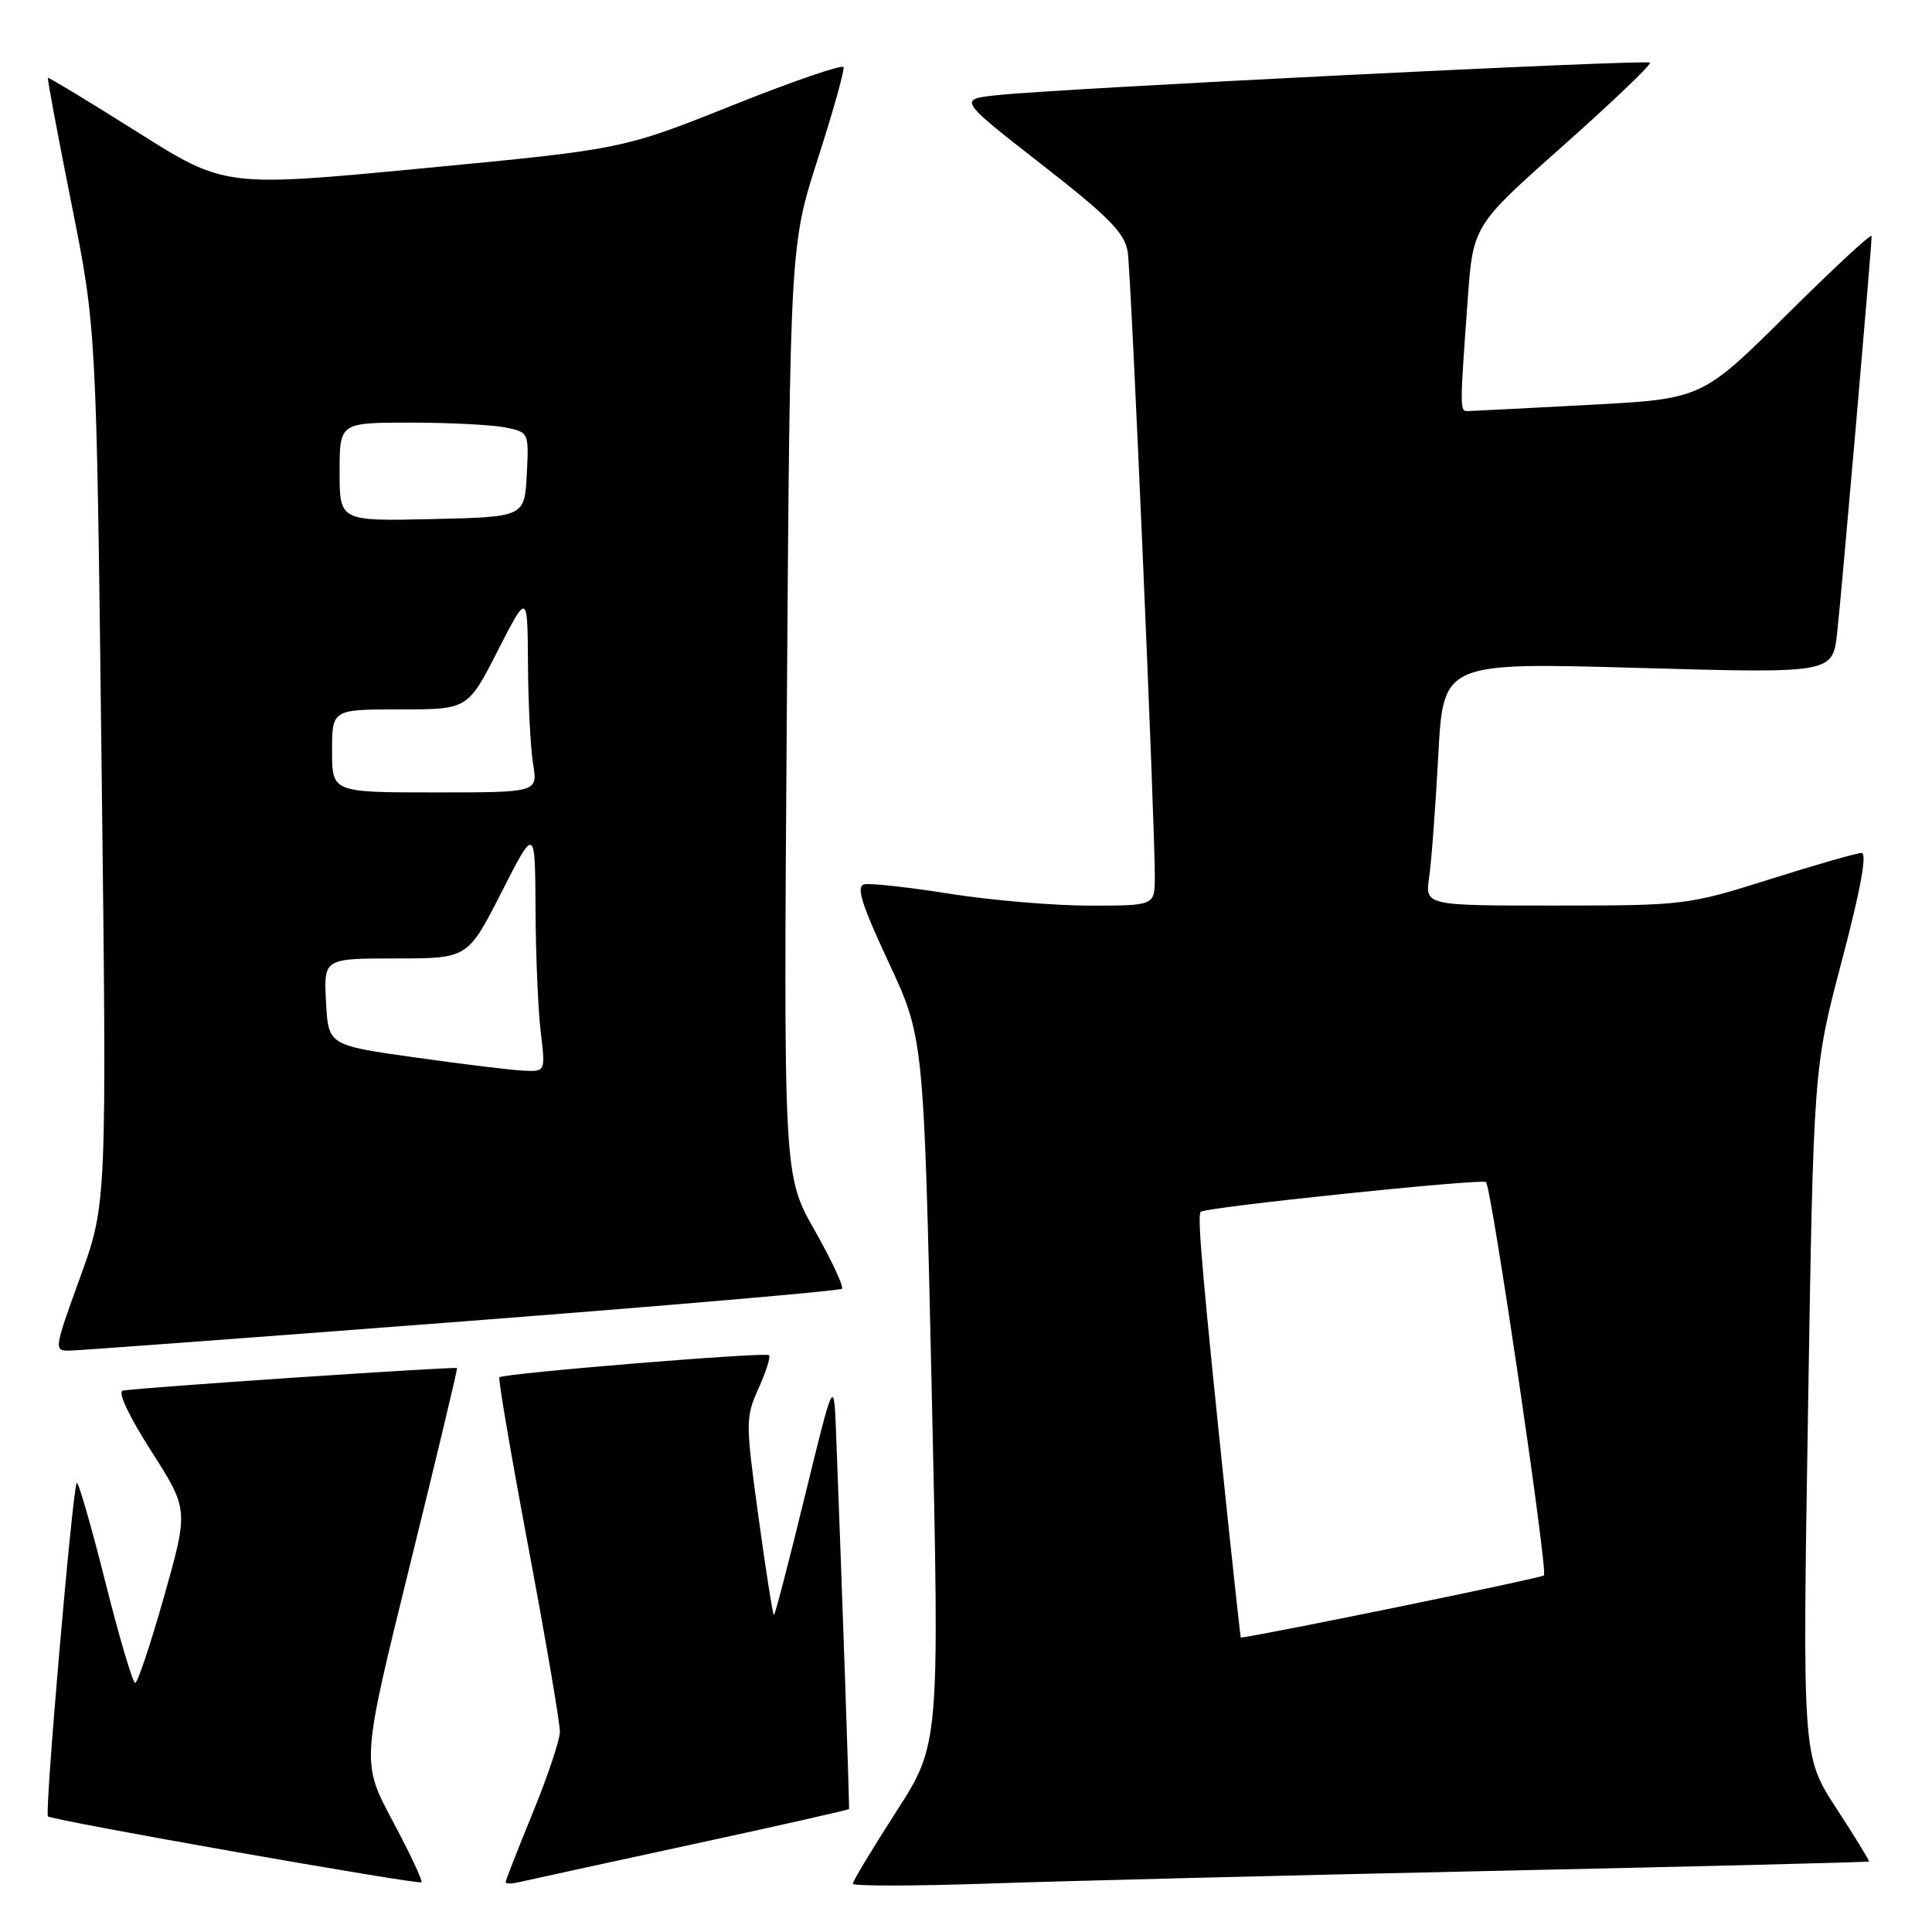 <?xml version="1.0" encoding="UTF-8" standalone="no"?>
<!DOCTYPE svg PUBLIC "-//W3C//DTD SVG 1.1//EN" "http://www.w3.org/Graphics/SVG/1.1/DTD/svg11.dtd" >
<svg xmlns="http://www.w3.org/2000/svg" xmlns:xlink="http://www.w3.org/1999/xlink" version="1.1" viewBox="0 0 256 256">
 <g >
 <path fill="currentColor"
d=" M 52.04 241.31 C 47.87 233.50 47.87 233.50 54.29 207.50 C 57.82 193.20 60.64 181.40 60.56 181.28 C 60.38 181.04 18.21 183.88 16.28 184.26 C 15.55 184.40 17.06 187.62 20.03 192.26 C 24.99 200.03 24.99 200.03 21.75 211.51 C 19.96 217.83 18.23 223.00 17.91 223.00 C 17.59 223.00 15.80 216.95 13.94 209.55 C 12.08 202.16 10.38 196.28 10.17 196.50 C 9.63 197.04 5.89 240.23 6.35 240.68 C 6.86 241.20 55.42 249.76 55.85 249.41 C 56.05 249.26 54.33 245.61 52.04 241.31 Z  M 91.46 244.45 C 102.98 241.96 112.45 239.82 112.50 239.71 C 112.58 239.52 111.60 210.94 110.79 190.00 C 110.50 182.50 110.50 182.50 106.65 198.25 C 104.54 206.91 102.69 214.00 102.55 214.00 C 102.40 214.00 101.48 208.14 100.50 200.98 C 98.78 188.46 98.78 187.82 100.51 183.97 C 101.50 181.78 102.13 179.80 101.90 179.57 C 101.46 179.12 66.71 181.97 66.17 182.50 C 65.99 182.68 67.73 192.87 70.04 205.16 C 72.35 217.45 74.21 228.40 74.19 229.50 C 74.17 230.60 72.55 235.43 70.58 240.24 C 68.61 245.04 67.00 249.16 67.00 249.39 C 67.00 249.62 67.79 249.63 68.75 249.40 C 69.71 249.17 79.93 246.95 91.46 244.45 Z  M 198.00 247.90 C 225.23 247.31 247.57 246.75 247.65 246.66 C 247.74 246.57 245.79 243.39 243.32 239.60 C 238.83 232.69 238.83 232.69 239.57 187.10 C 240.30 141.50 240.30 141.50 244.07 127.25 C 246.53 117.91 247.43 113.01 246.67 113.02 C 246.02 113.03 240.55 114.60 234.50 116.51 C 223.71 119.92 223.17 119.99 206.16 119.99 C 188.82 120.00 188.82 120.00 189.37 116.25 C 189.67 114.19 190.21 106.94 190.58 100.14 C 191.23 87.77 191.23 87.77 217.03 88.50 C 242.83 89.23 242.83 89.23 243.43 83.87 C 244.01 78.75 248.00 32.81 248.00 31.27 C 248.00 30.86 242.94 35.56 236.75 41.70 C 225.50 52.86 225.50 52.86 210.50 53.65 C 202.25 54.09 195.05 54.46 194.50 54.47 C 193.42 54.50 193.42 54.27 194.48 39.70 C 195.19 29.90 195.19 29.90 207.12 19.31 C 213.68 13.48 218.86 8.53 218.63 8.30 C 218.18 7.85 140.89 11.69 132.22 12.60 C 126.95 13.15 126.95 13.15 137.96 21.74 C 146.98 28.77 149.05 30.88 149.43 33.41 C 149.90 36.54 153.05 109.36 153.02 116.25 C 153.00 120.00 153.00 120.00 144.37 120.00 C 139.62 120.00 131.29 119.29 125.86 118.43 C 120.42 117.56 115.32 117.00 114.52 117.18 C 113.41 117.43 114.15 119.80 117.74 127.50 C 122.41 137.50 122.41 137.50 123.46 184.32 C 124.50 231.13 124.50 231.13 118.75 240.06 C 115.59 244.98 113.00 249.27 113.00 249.60 C 113.00 249.93 120.99 249.92 130.75 249.59 C 140.51 249.25 170.77 248.49 198.00 247.90 Z  M 61.28 175.10 C 88.66 172.99 111.29 171.04 111.56 170.77 C 111.83 170.50 110.20 167.01 107.94 163.01 C 103.82 155.75 103.82 155.75 104.26 94.12 C 104.69 32.50 104.69 32.50 108.36 21.06 C 110.39 14.76 111.92 9.30 111.77 8.90 C 111.62 8.51 104.97 10.79 97.00 13.98 C 82.50 19.77 82.50 19.77 56.15 22.29 C 29.79 24.81 29.79 24.81 18.16 17.47 C 11.76 13.44 6.45 10.22 6.35 10.32 C 6.25 10.42 7.66 17.93 9.47 27.00 C 12.77 43.50 12.77 43.50 13.46 101.50 C 14.16 159.50 14.16 159.50 10.62 169.25 C 7.13 178.89 7.11 179.00 9.29 178.96 C 10.51 178.94 33.90 177.20 61.28 175.10 Z  M 162.68 201.25 C 159.34 169.24 158.61 161.05 159.10 160.57 C 159.70 159.96 196.34 156.15 196.90 156.63 C 197.62 157.24 205.13 208.21 204.58 208.75 C 204.22 209.11 167.90 216.56 164.42 216.99 C 164.37 217.00 163.59 209.91 162.68 201.25 Z  M 55.00 140.12 C 43.50 138.50 43.50 138.50 43.20 132.75 C 42.90 127.00 42.90 127.00 52.44 127.00 C 61.98 127.00 61.98 127.00 66.44 118.25 C 70.90 109.50 70.90 109.50 70.96 120.50 C 70.99 126.55 71.30 133.86 71.65 136.75 C 72.28 142.00 72.28 142.00 69.39 141.87 C 67.80 141.80 61.33 141.01 55.00 140.12 Z  M 44.00 99.50 C 44.00 94.00 44.00 94.00 52.99 94.00 C 61.98 94.00 61.98 94.00 65.94 86.25 C 69.90 78.50 69.90 78.50 69.96 88.00 C 69.99 93.22 70.30 99.19 70.64 101.25 C 71.26 105.00 71.26 105.00 57.63 105.00 C 44.00 105.00 44.00 105.00 44.00 99.50 Z  M 45.00 62.53 C 45.00 56.00 45.00 56.00 54.38 56.00 C 59.53 56.00 65.18 56.29 66.92 56.63 C 70.08 57.27 70.09 57.29 69.80 62.88 C 69.50 68.50 69.50 68.50 57.25 68.78 C 45.00 69.06 45.00 69.06 45.00 62.53 Z "/>
</g>
</svg>